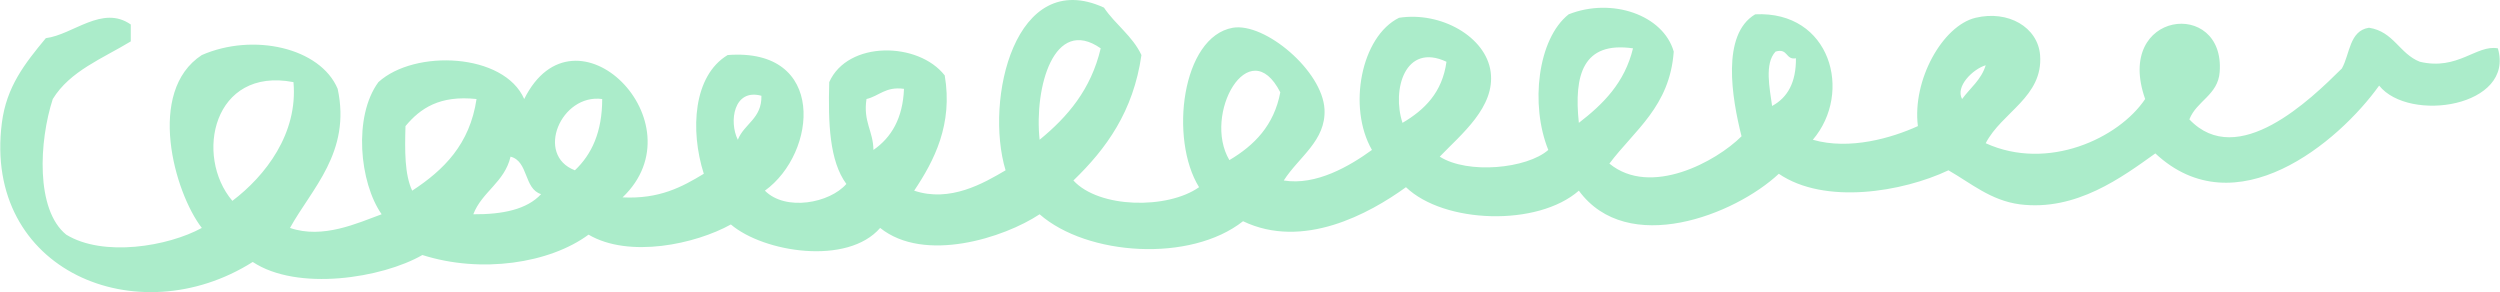 <svg xmlns="http://www.w3.org/2000/svg" width="1080" height="126.2" viewBox="0.012 0.014 1079.994 126.227" style=""><g><g data-name="Слой 2"><path d="M463.7 78c11.1 12.1 40.7 12.5 54.3 2.9-12.9-20.8-7.5-65 14.6-68.9 13.9-2.3 38.7 18.6 39.6 35.2.7 13.6-11.1 20.6-17.6 30.8 14 2.3 28.6-6.3 38.1-13.2-10.6-18.4-4.7-49 11.7-57.1 18.1-2.8 37.6 8.2 39.6 23.4S631.3 58 622 67.7c12.1 7.7 37.7 5.2 46.9-2.9-7.9-19.5-4.6-48 8.8-58.6 18.7-7.4 40.9.3 45.4 16.1-1.7 23.7-16.9 33.9-27.8 48.4 17.8 14.6 46.2-.9 57.1-11.8-4.2-16.6-8.8-44 5.9-52.7 32.6-1.6 42.3 33.8 24.9 54.2 15.9 4.6 34.2-.8 45.4-5.9-2.5-19.9 10.7-43.4 24.9-46.8s26.9 4.1 27.9 16.1c1.4 18.1-16.6 24.7-23.5 38.1 26.8 12.2 57.5-2.1 68.9-19.1C913.3 4.6 961.4-.8 959 31.1c-.7 10-10 12.5-13.1 20.5 20.9 22 52.4-8.6 65.9-22 3.5-6.2 3.2-16.3 11.7-17.6 10.7 1.6 13.2 11.3 22 14.7 16.4 3.9 24.5-7.5 33.7-5.8 7.4 25.2-38.3 32.3-51.3 16.1-17.6 24.6-62 61.7-96.7 29.3-14.3 10.2-34.2 25.1-58.6 22-12.6-1.7-21-9.1-30.8-14.7-19.9 9.4-53.5 15-73.3 1.5-19 17.8-65.4 35.9-86.4 7.3-17.8 15.6-58.2 14.3-74.7-1.5-15.9 11.5-44.5 27.1-70.4 14.7-22.7 17.9-67.3 15-87.9-3-15.4 10.2-49.8 21.2-68.9 5.9-14.1 16.3-50.3 10.6-64.5-1.5-15.3 8.5-44 14.7-61.5 4.4-16.8 12.4-46.4 16.9-71.8 8.8-17.4 10-54 15.8-73.3 3C59.3 144.7-7.5 117 .7 53.1c2-15.6 9.8-25.5 19-36.6C31.5 15 44.1 2 56.4 10.6v7.3c-12.2 7.4-26.3 12.8-33.7 24.9-5.9 18.1-7.5 47.8 5.8 58.6 16 9.8 44 5.1 58.6-2.9-11.9-15.4-24.1-59 0-74.7 22.2-9.7 51.2-3.2 58.7 14.6 5.9 27.4-11.3 43.2-20.6 60.1 14.2 4.9 29.2-2.1 39.6-5.9-9.6-13.7-12.3-42.3-1.4-57.1 15.7-14.3 54.3-12.6 63 7.3 21.9-44 76.4 10.2 42.5 42.5 15.9.8 25.7-4.5 35.1-10.2-6-18.9-4.5-42.4 10.3-51.3 42.9-3.3 38.7 42.3 16.1 58.6 8.9 9 28 5.4 35.2-2.9-7.3-9.9-7.9-26.3-7.4-44 8-18 38.5-17.5 49.9-2.9 3.6 21.1-4.5 36.8-13.2 49.8 15.5 5.2 30-3.2 39.5-8.8-9.2-30.5 4.1-87.9 42.5-70.3 4.9 7.3 12.3 12.2 16.2 20.5-3.5 24.4-15.2 40.5-29.4 54.2zm-14.6-17.6c12.1-9.9 22.2-21.7 26.4-39.5-20.2-14.1-28.8 16.9-26.4 39.5zm233-7.3c10.5-8.1 19.8-17.3 23.4-32.2-21.6-3.1-25.6 11.4-23.4 32.2zm83.5-7.3c6.7-3.6 10.4-10.2 10.3-20.6-4.6.8-3.3-4.5-8.8-2.9-4.9 5.2-2.5 16-1.5 23.5zm-159.7 7.3c9.5-5.6 17.2-13.1 19-26.4-17.9-8.4-23.7 12.1-19 26.4zm241.8-10.3c3.5-4.8 8.3-8.3 10.2-14.6-5.6 1.7-13.2 9.2-10.2 14.6zM531.1 69.2c10.8-6.4 19.3-15 22-29.3-13.5-26.4-33.7 9.6-22 29.3zM100.3 86.8c14.3-10.8 28.4-29.1 26.4-51.3-34.7-6.7-42.9 31.9-26.4 51.3zm274-44c-1.5 9.9 2.9 13.7 3 22 7.8-5.4 12.7-13.7 13.2-26.4-8-1.1-10.7 3.1-16.2 4.4zm-55.6 17.6c2.8-7 10.4-9.1 10.2-19-12-3.3-14.1 11.2-10.2 19zm-143.6-5.9c-.3 10.6-.4 20.9 2.9 27.9 13.6-8.9 24.9-20 27.8-39.6-15.9-1.7-24.3 4-30.7 11.7zm73.2 19.1c7.3-6.9 11.8-16.6 11.8-30.8-17.8-2.4-29.1 24.2-11.8 30.8zm-43.9 19c12.7.1 23.2-2.1 29.3-8.7-7.5-2.3-5.4-14.2-13.2-16.2-2.6 11.1-12.3 15.1-16.1 24.9z" fill="#abecca" fill-rule="evenodd" data-name="Слой 1"></path></g></g></svg>